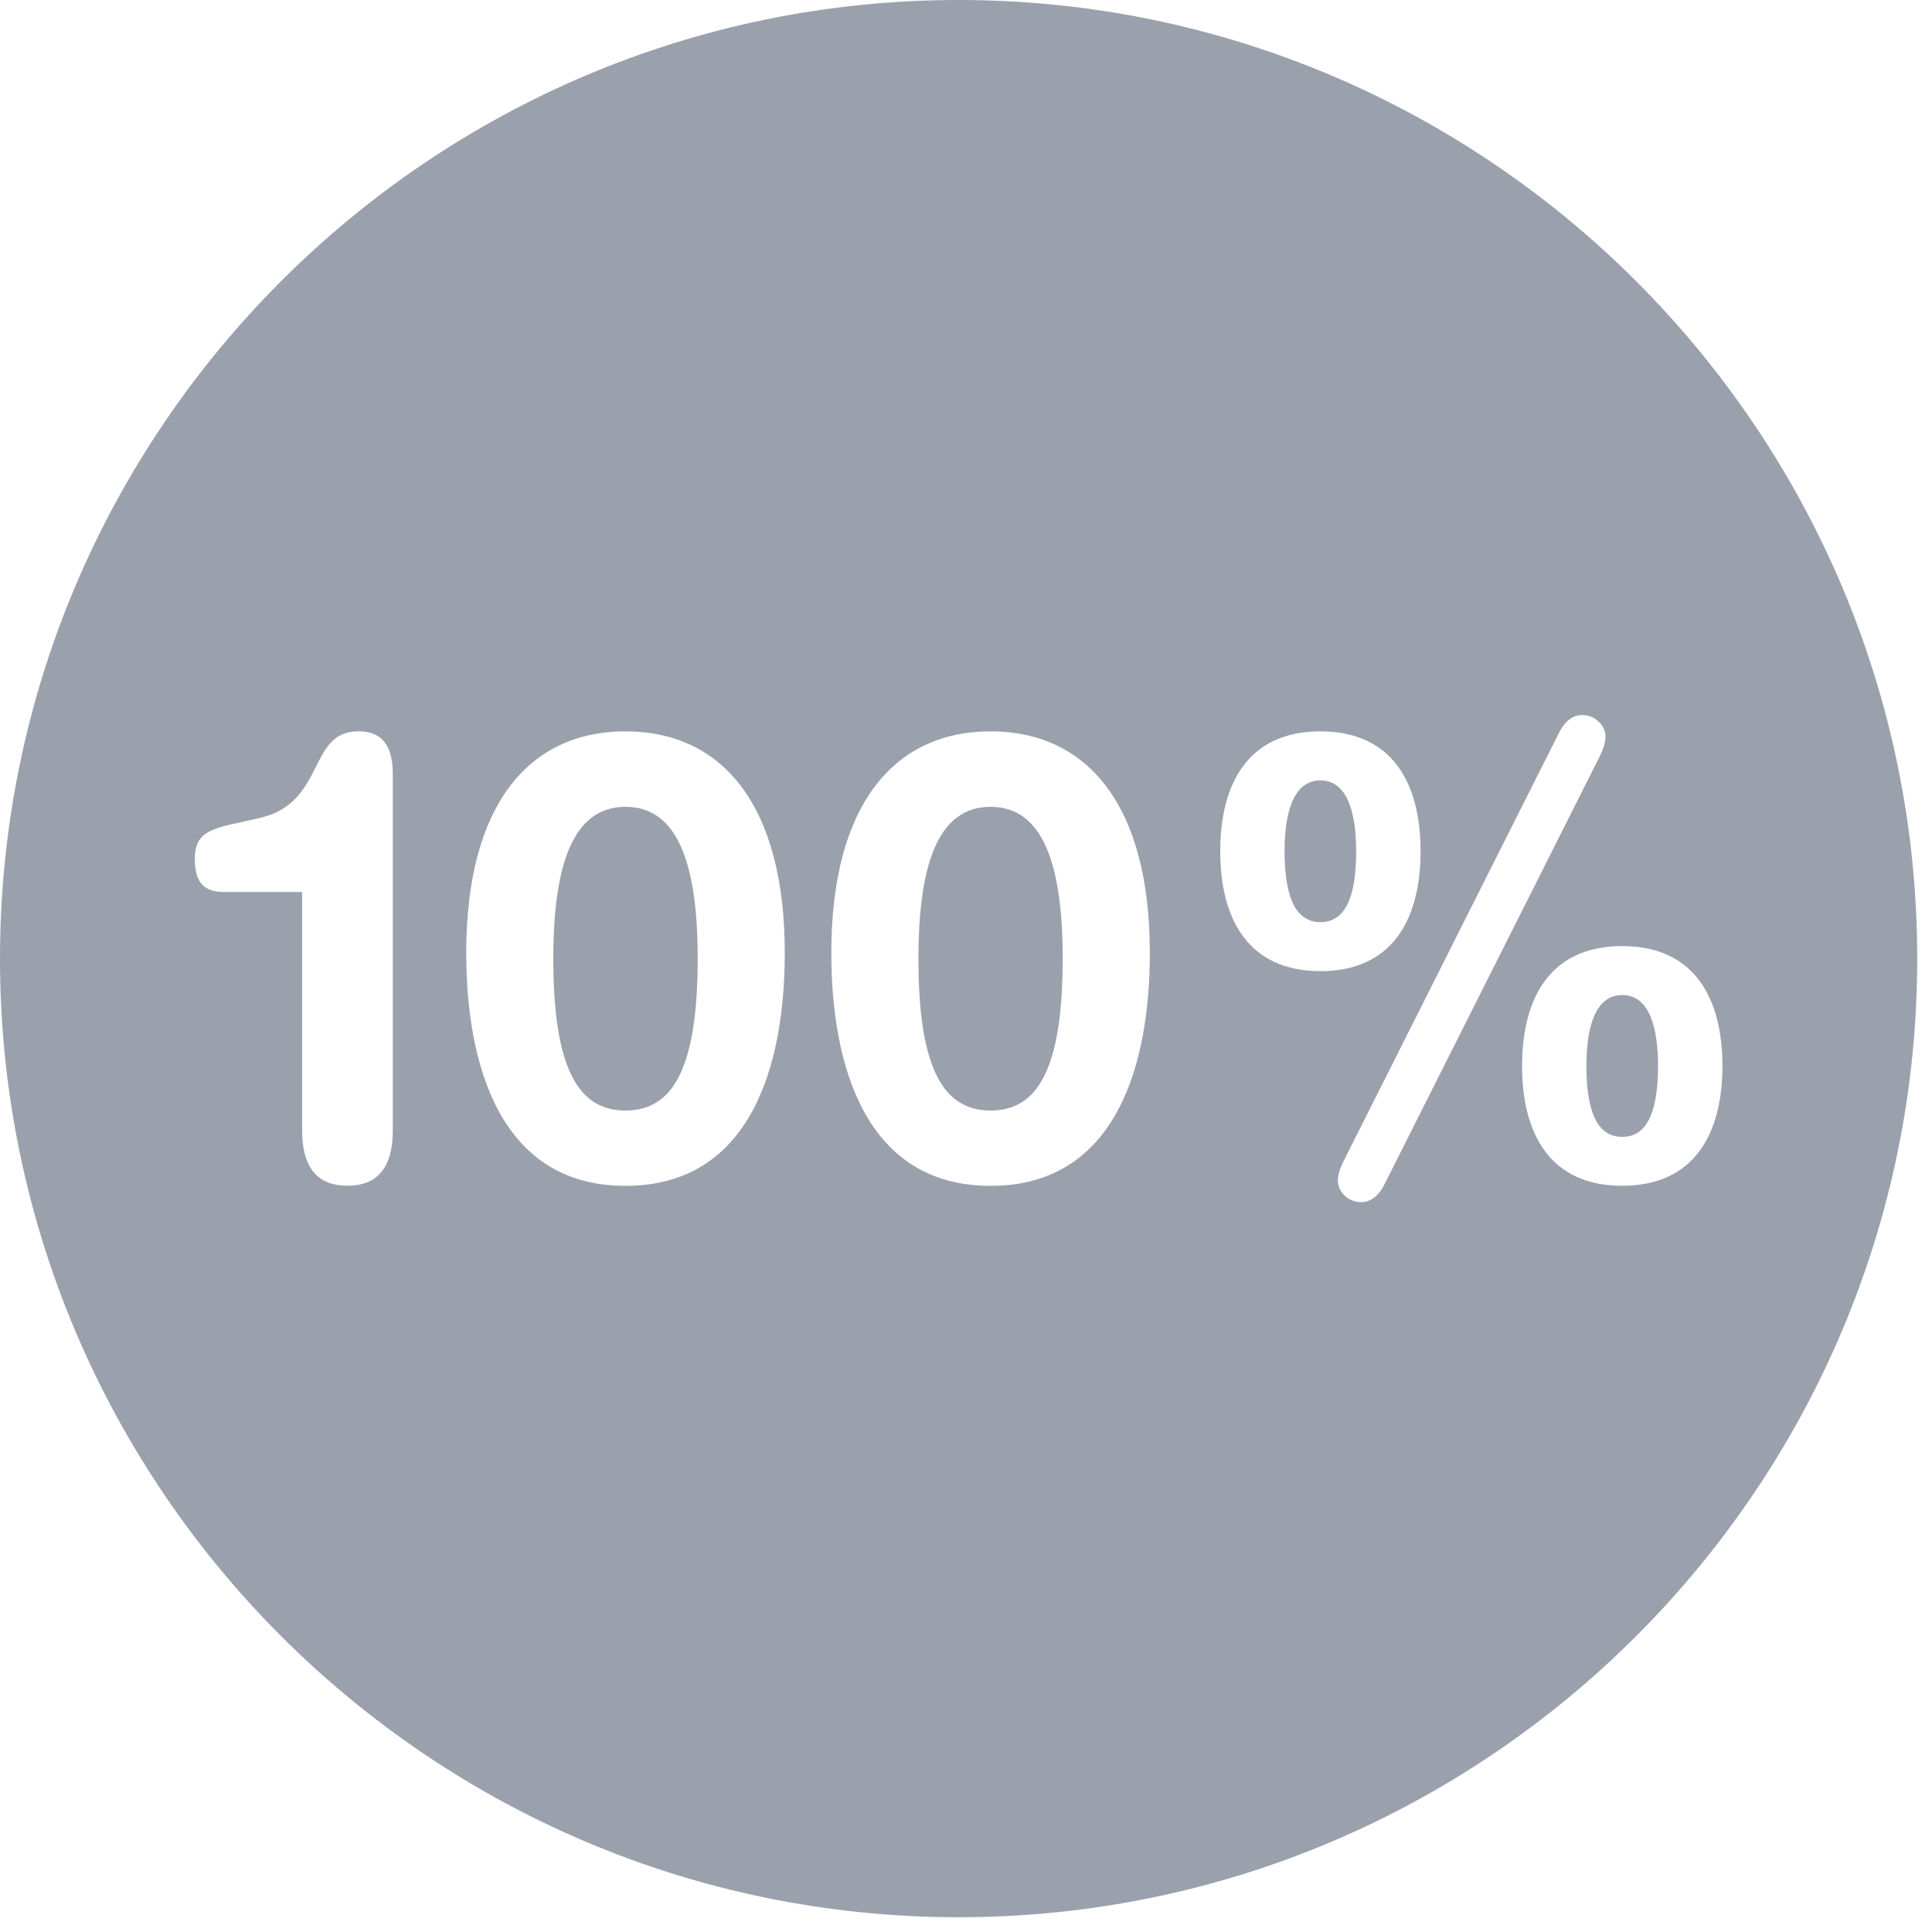 <svg width="123" height="123" viewBox="0 0 123 123" fill="none" xmlns="http://www.w3.org/2000/svg">
<path d="M103.279 72.38C105.022 72.38 105.559 70.421 105.559 67.863C105.559 65.463 105.027 63.35 103.279 63.35C101.531 63.35 100.998 65.463 100.998 67.863C100.998 70.421 101.531 72.38 103.279 72.38Z" fill="#9AA1AD"/>
<path d="M63.064 70.702C65.992 70.702 67.656 68.188 67.656 61.034C67.656 55.042 66.406 51.365 63.064 51.365C59.722 51.365 58.472 55.042 58.472 61.034C58.468 68.179 60.141 70.702 63.064 70.702Z" fill="#9AA1AD"/>
<path d="M39.822 70.702C42.746 70.702 44.419 68.188 44.419 61.034C44.419 55.042 43.169 51.365 39.822 51.365C36.481 51.365 35.226 55.042 35.226 61.034C35.226 68.179 36.895 70.702 39.822 70.702Z" fill="#9AA1AD"/>
<path d="M61.03 122.06C94.684 122.06 122.06 94.679 122.06 61.034C122.06 27.389 94.68 -0 61.03 -0C27.38 -0 0 27.384 0 61.03C0 94.675 27.38 122.06 61.03 122.06ZM109.658 67.863C109.658 72.173 107.87 75.492 103.278 75.492C98.682 75.492 96.903 72.177 96.903 67.863C96.903 63.552 98.682 60.233 103.278 60.233C107.87 60.233 109.658 63.552 109.658 67.863ZM100.734 45.523C101.57 45.523 102.213 46.206 102.213 46.888C102.213 47.284 102.068 47.72 101.799 48.244L88.133 75.418C87.865 75.937 87.407 76.536 86.654 76.536C85.817 76.536 85.174 75.858 85.174 75.175C85.174 74.779 85.324 74.335 85.593 73.815L99.259 46.642C99.518 46.127 99.972 45.523 100.734 45.523ZM84.065 46.562C88.657 46.562 90.44 49.878 90.44 54.197C90.44 58.511 88.657 61.827 84.065 61.827C79.473 61.827 77.686 58.511 77.686 54.197C77.686 49.878 79.473 46.562 84.065 46.562ZM63.064 46.562C69.215 46.562 73.204 51.242 73.204 60.673C73.204 67.744 71.081 75.497 63.064 75.497C55.056 75.497 52.925 67.744 52.925 60.673C52.925 51.242 56.914 46.562 63.064 46.562ZM39.822 46.562C45.973 46.562 49.962 51.242 49.962 60.673C49.962 67.744 47.84 75.497 39.822 75.497C31.814 75.497 29.683 67.744 29.683 60.673C29.683 51.242 33.667 46.562 39.822 46.562ZM12.402 54.672C12.402 53.197 13.164 52.792 15.136 52.392L16.537 52.075C20.754 51.115 19.574 46.558 22.806 46.558C24.017 46.558 25.007 47.117 25.007 49.274V71.975C25.007 74.057 24.246 75.488 22.119 75.488C19.997 75.488 19.235 74.053 19.235 71.975V56.79H14.335C13.089 56.794 12.402 56.314 12.402 54.672Z" fill="#9AA1AD"/>
<path d="M84.065 58.709C85.808 58.709 86.341 56.754 86.341 54.201C86.341 51.806 85.808 49.684 84.065 49.684C82.317 49.684 81.78 51.801 81.78 54.201C81.789 56.754 82.317 58.709 84.065 58.709Z" fill="#9AA1AD"/>
</svg>
